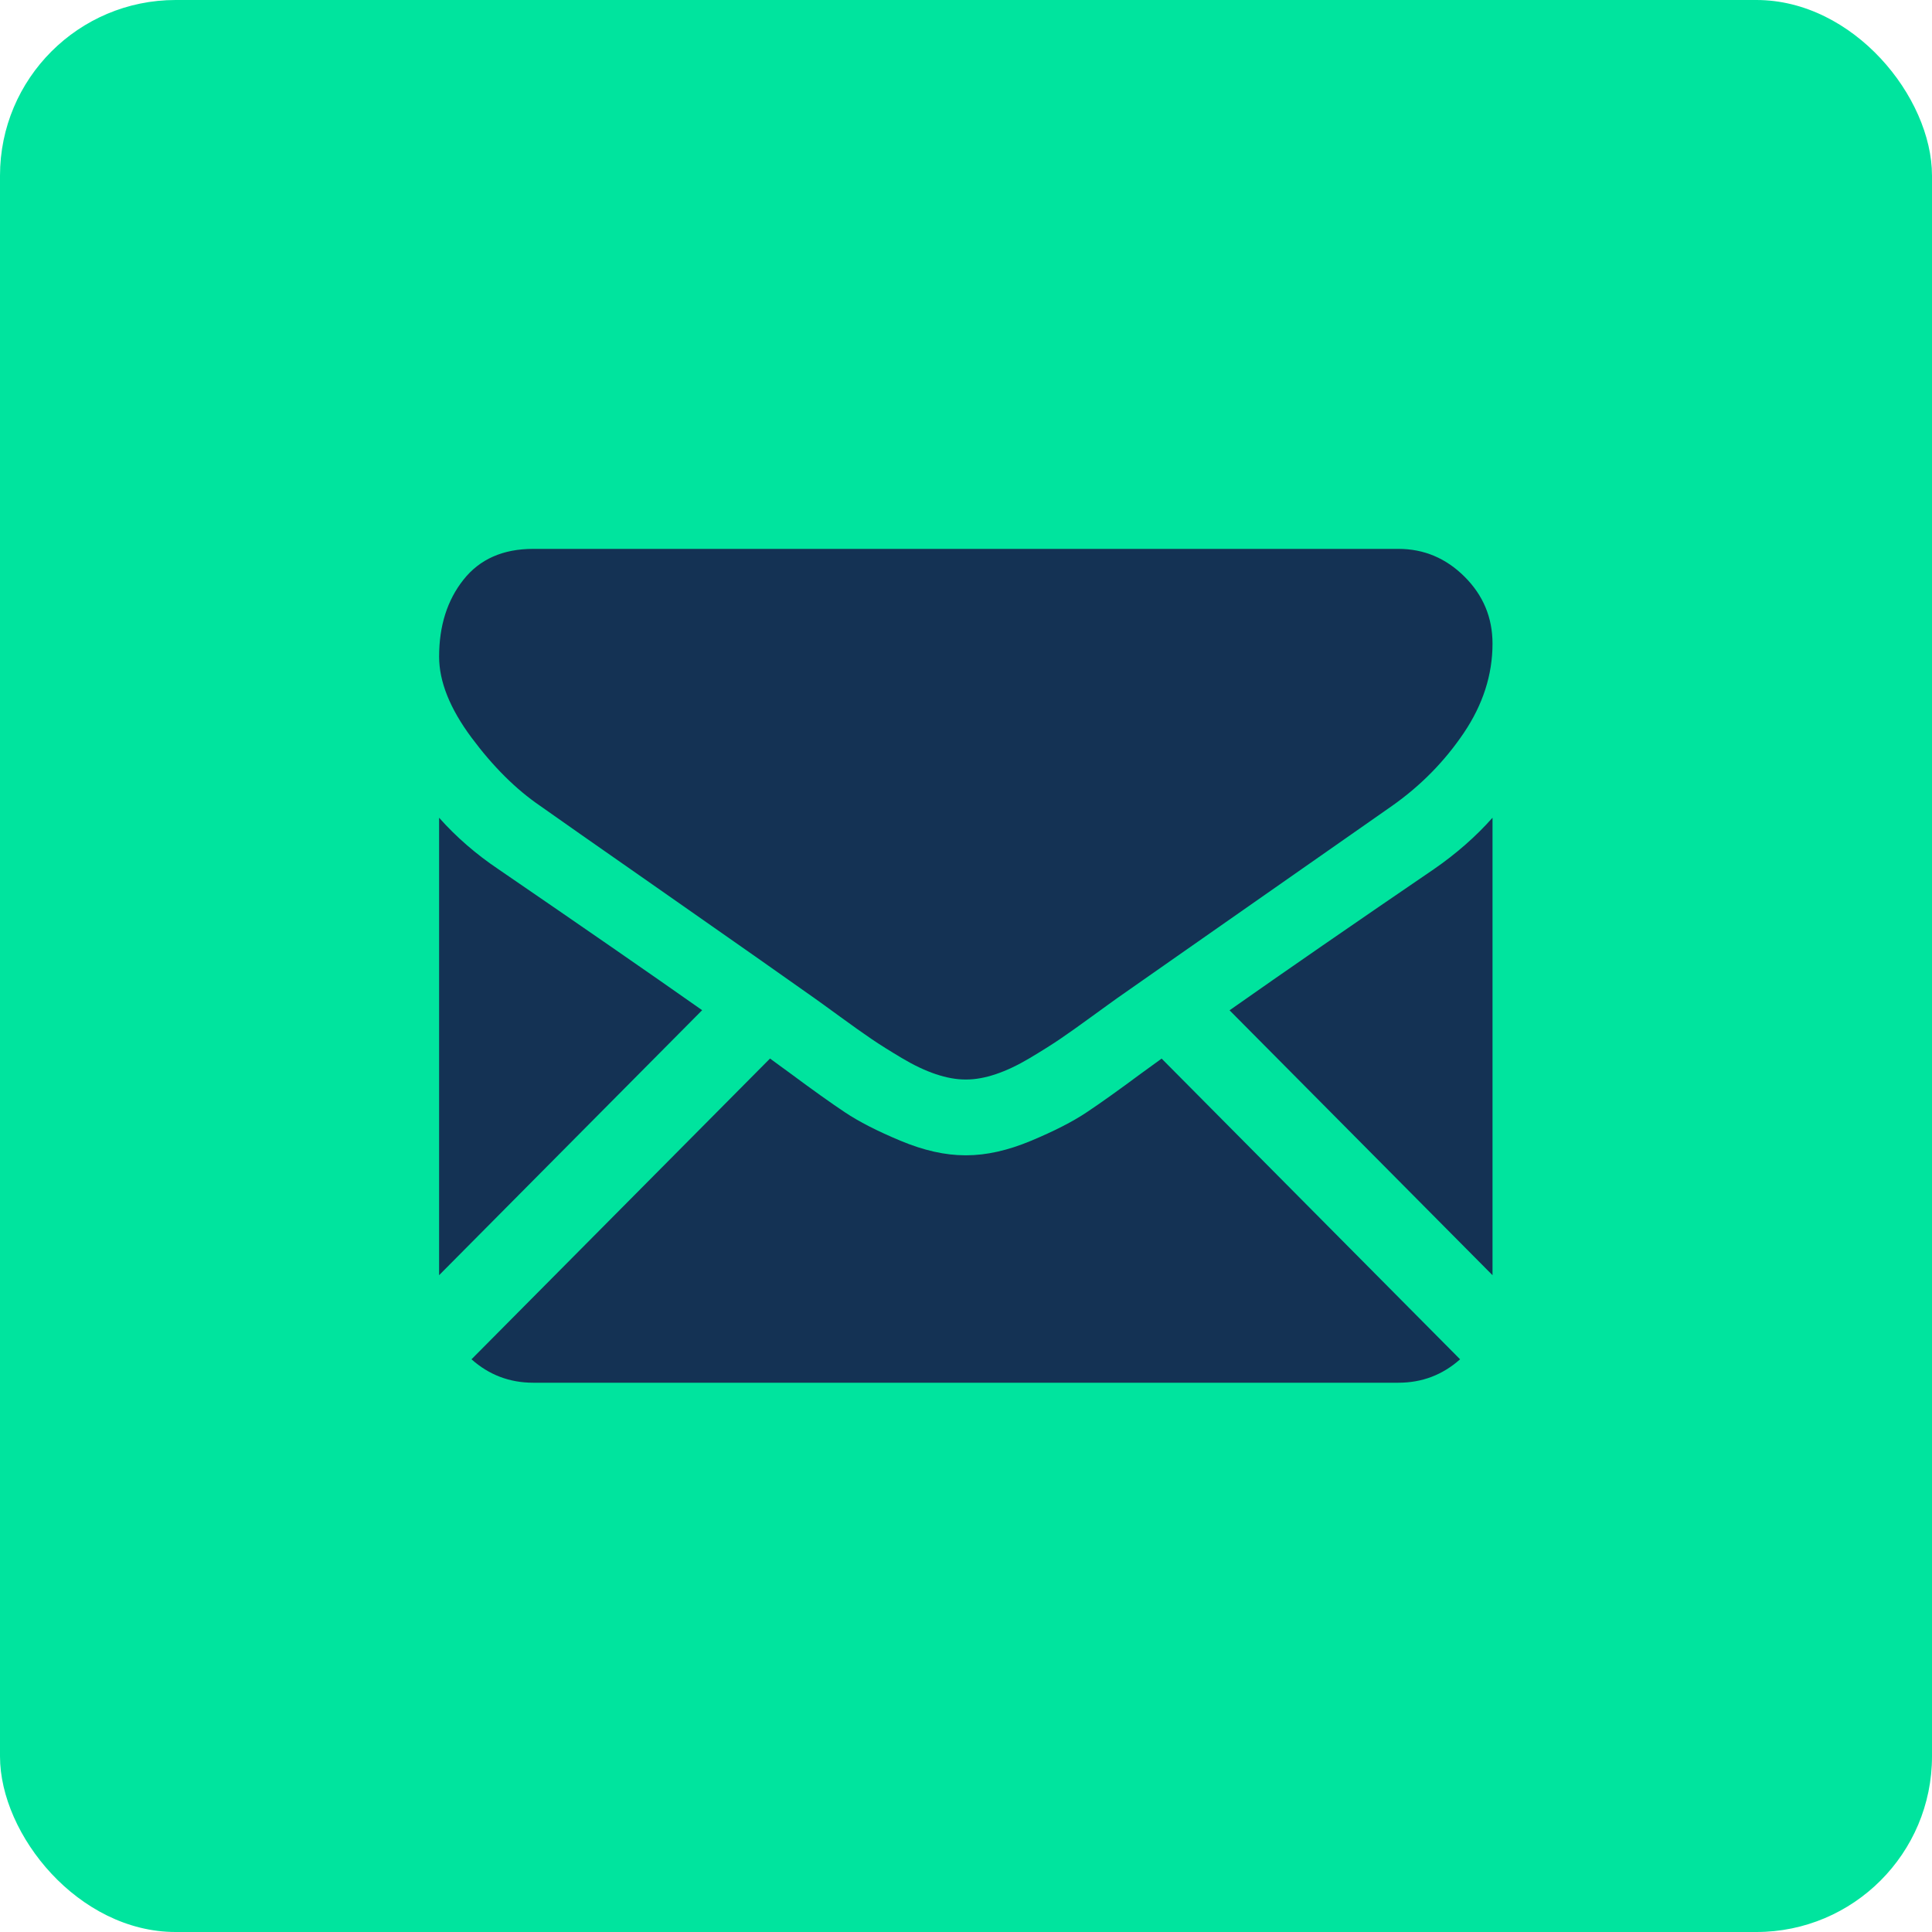 <?xml version="1.0" encoding="UTF-8"?>
<svg width="88px" height="88px" viewBox="0 0 88 88" version="1.1" xmlns="http://www.w3.org/2000/svg" xmlns:xlink="http://www.w3.org/1999/xlink">
    <!-- Generator: Sketch 52.6 (67491) - http://www.bohemiancoding.com/sketch -->
    <title>spep-1</title>
    <desc>Created with Sketch.</desc>
    <defs>
        <rect id="path-1" x="0" y="0" width="88" height="88" rx="8"></rect>
    </defs>
    <g id="folga_design" stroke="none" stroke-width="1" fill="none" fill-rule="evenodd">
        <g transform="translate(-238, -6709)" id="art11">
            <g transform="translate(154, 6582)">
                <g id="content" transform="translate(0, 103)">
                    <g id="1">
                        <g id="item" transform="translate(16, 24)">
                            <g id="spep-1" transform="translate(68, 0)">
                                <mask id="mask-2" fill="white">
                                    <use xlink:href="#path-1"></use>
                                </mask>
                                <use id="Rectangle" fill="#00E49E" fill-rule="nonzero" xlink:href="#path-1"></use>
                                <g id="flaticon1550590346-svg" mask="url(#mask-2)" fill="#143254" fill-rule="nonzero">
                                    <g transform="translate(20, 25)" id="Combined-Shape">
                                        <path d="M43.698,37.981 L4.284,37.981 C3.206,37.981 2.271,37.622 1.476,36.914 L15.073,23.215 C15.413,23.461 15.728,23.69 16.011,23.9 C17.029,24.655 17.854,25.244 18.488,25.666 C19.122,26.09 19.965,26.521 21.019,26.961 C22.072,27.402 23.054,27.622 23.964,27.622 L23.991,27.622 L24.017,27.622 C24.928,27.622 25.909,27.402 26.963,26.961 C28.016,26.521 28.859,26.09 29.493,25.666 C30.127,25.244 30.953,24.655 31.97,23.9 C32.269,23.682 32.585,23.454 32.911,23.218 L46.505,36.914 C45.711,37.622 44.776,37.981 43.698,37.981 Z M2.705,14.594 C6.496,17.19 9.585,19.327 11.982,21.013 L-7.46069873e-14,33.084 L-7.46069873e-14,12.247 C0.785,13.129 1.687,13.911 2.705,14.594 Z M45.305,14.594 C46.322,13.893 47.214,13.111 47.982,12.247 L47.982,33.084 L36.005,21.018 C38.558,19.222 41.658,17.081 45.305,14.594 Z M43.698,0.001 C44.858,0.001 45.862,0.424 46.71,1.269 C47.558,2.115 47.982,3.13 47.982,4.317 C47.982,5.738 47.544,7.096 46.671,8.39 C45.796,9.684 44.708,10.791 43.405,11.708 C39.072,14.737 35.803,17.024 33.583,18.577 C32.363,19.431 31.456,20.066 30.873,20.474 C30.787,20.536 30.652,20.632 30.473,20.762 C30.28,20.901 30.036,21.078 29.735,21.297 C29.155,21.72 28.673,22.062 28.289,22.323 C27.905,22.583 27.441,22.875 26.897,23.199 C26.352,23.523 25.839,23.766 25.357,23.927 C24.875,24.089 24.429,24.17 24.018,24.17 L23.992,24.17 L23.965,24.17 C23.555,24.17 23.108,24.089 22.626,23.927 C22.144,23.766 21.631,23.523 21.087,23.199 C20.542,22.875 20.077,22.584 19.694,22.323 C19.31,22.062 18.828,21.72 18.248,21.297 C17.947,21.078 17.703,20.901 17.51,20.761 C17.331,20.632 17.196,20.535 17.11,20.474 C16.363,19.945 15.457,19.307 14.408,18.57 C13.176,17.705 11.743,16.702 10.095,15.551 C7.042,13.421 5.212,12.139 4.606,11.708 C3.499,10.952 2.455,9.914 1.473,8.592 C0.491,7.27 0.001,6.043 0.001,4.91 C0.001,3.508 0.37,2.338 1.112,1.403 C1.852,0.469 2.909,0.001 4.284,0.001 L43.698,0.001 Z"></path>
                                    </g>
                                </g>
                            </g>
                        </g>
                    </g>
                </g>
            </g>
        </g>
    </g>
</svg>